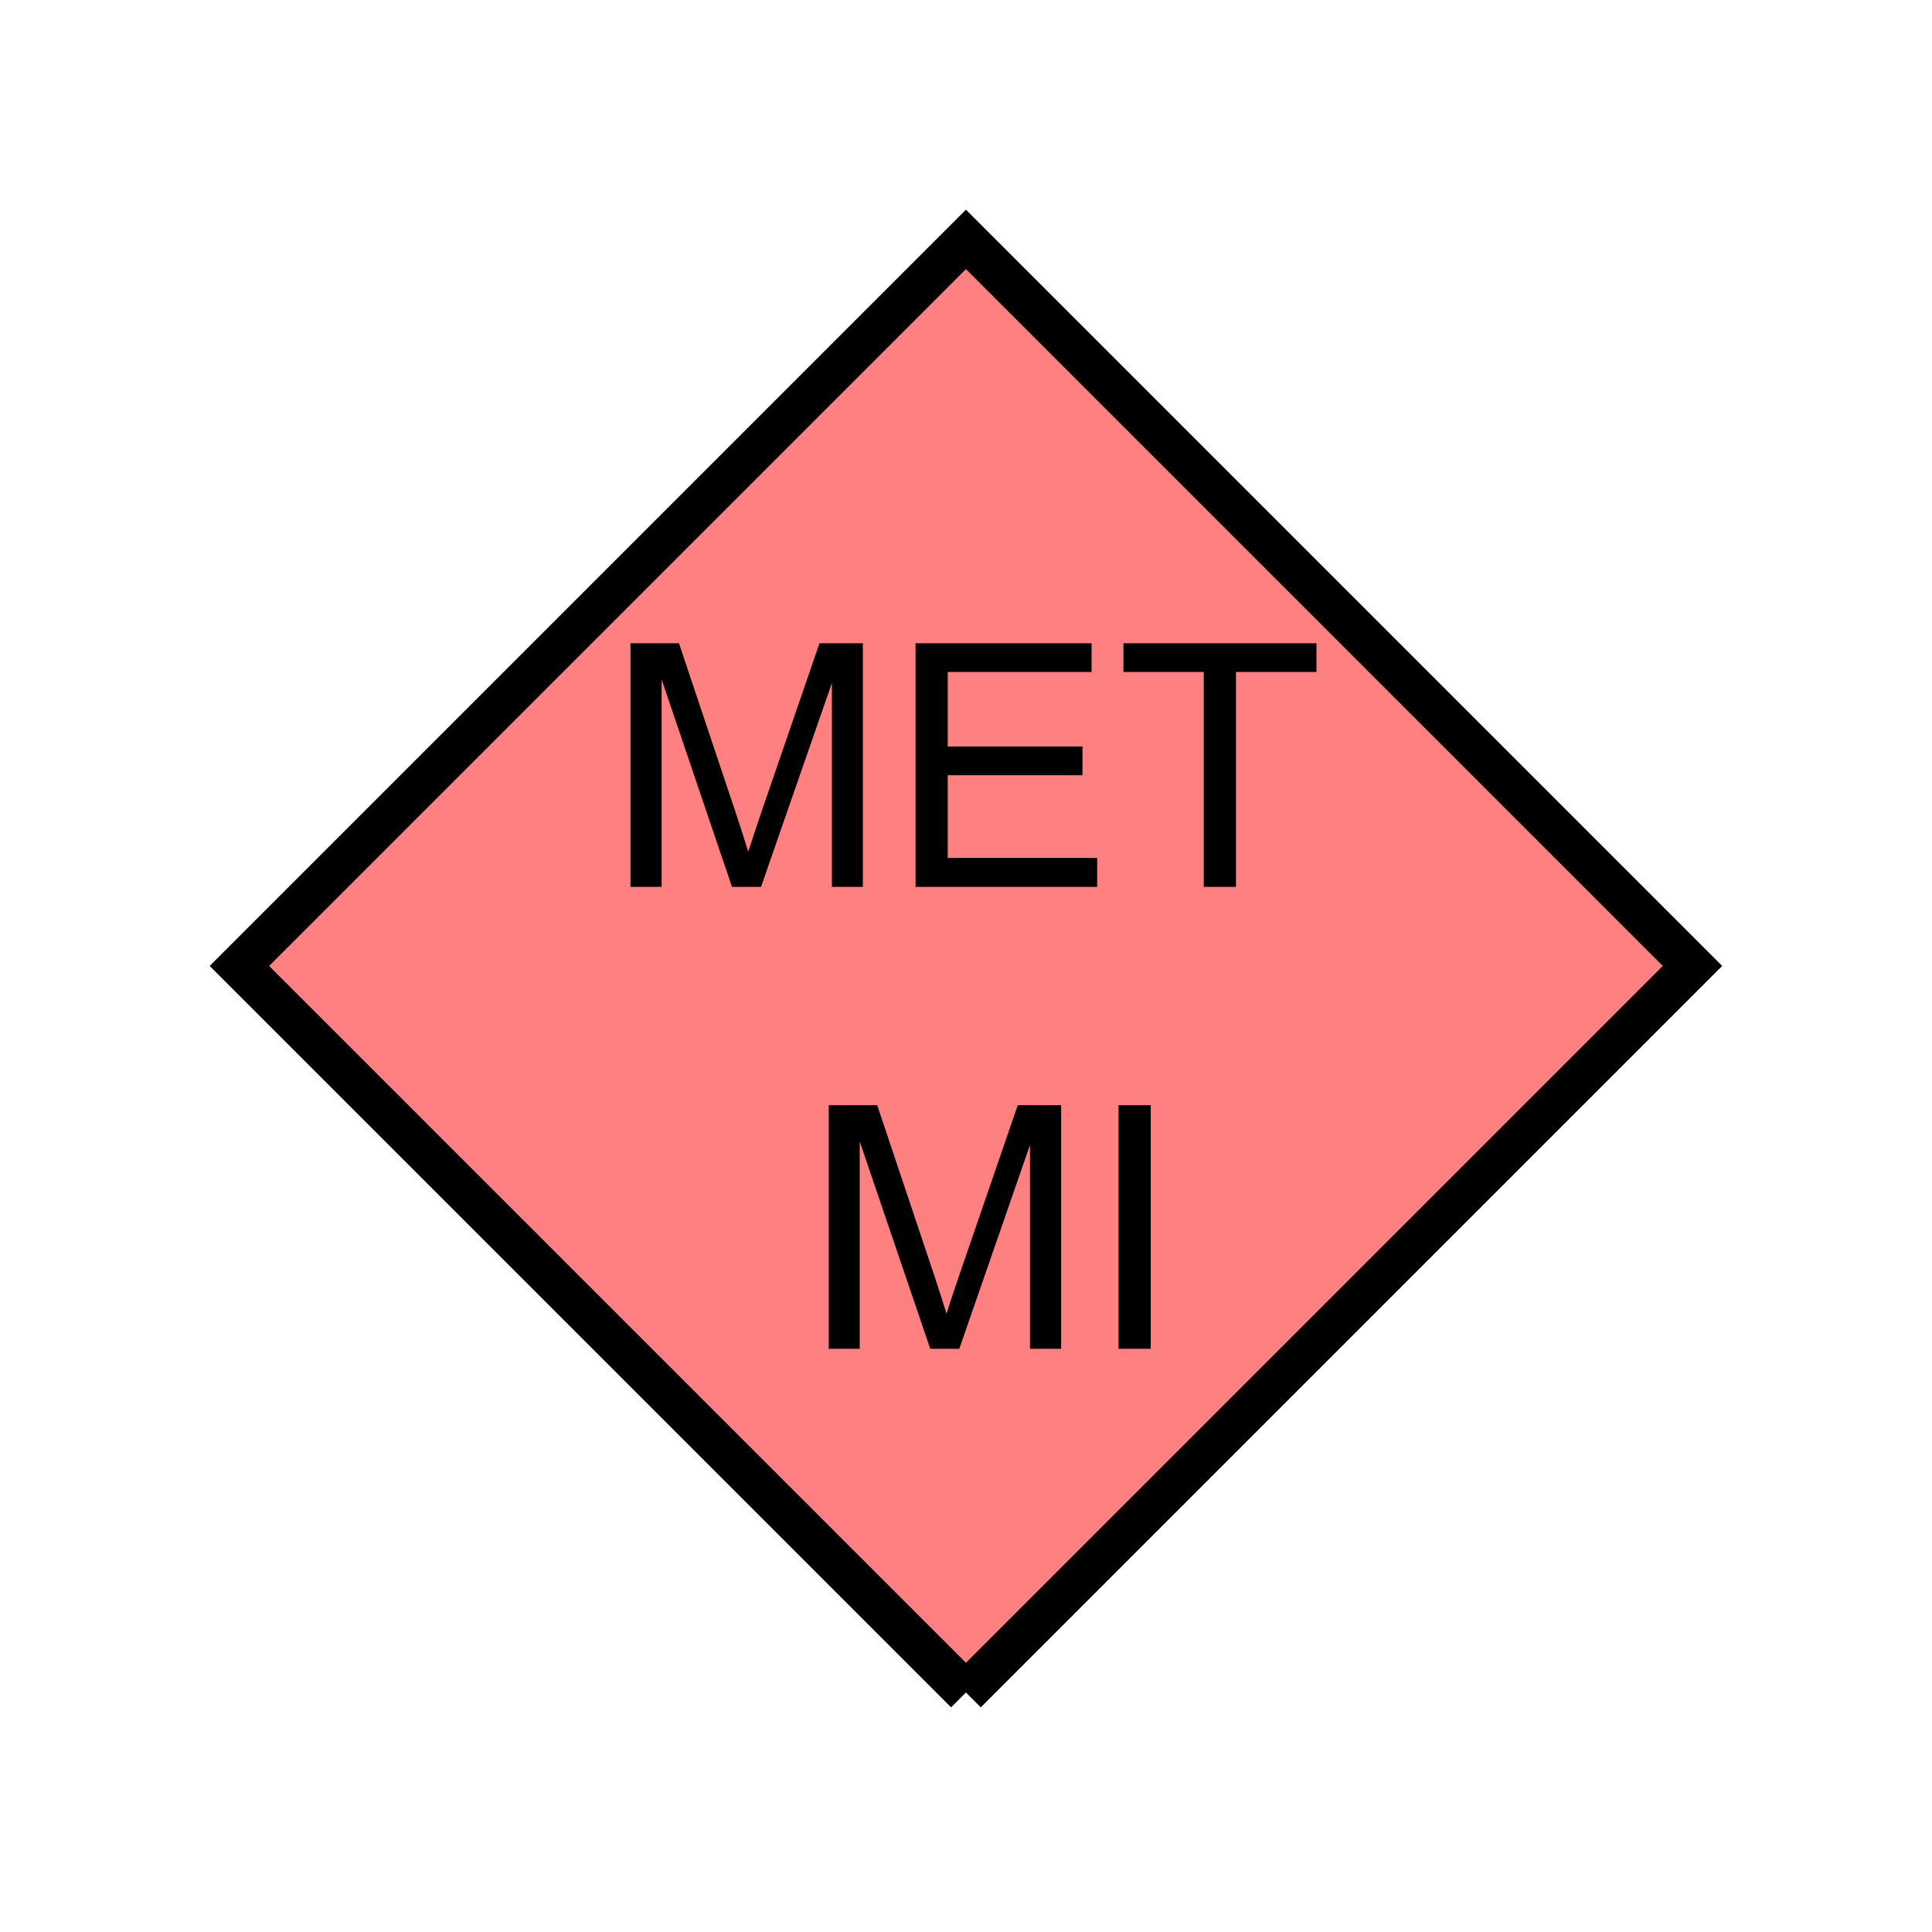 <?xml version="1.0" encoding="UTF-8" standalone="no"?>
<svg
   xmlns:dc="http://purl.org/dc/elements/1.1/"
   xmlns:cc="http://creativecommons.org/ns#"
   xmlns:rdf="http://www.w3.org/1999/02/22-rdf-syntax-ns#"
   xmlns:svg="http://www.w3.org/2000/svg"
   xmlns="http://www.w3.org/2000/svg"
   id="svg13"
   height="116.73mm"
   width="116.73mm"
   version="1.0">
  <defs
     id="defs3">
    <pattern
       y="0"
       x="0"
       height="6"
       width="6"
       patternUnits="userSpaceOnUse"
       id="EMFhbasepattern" />
  </defs>
  <path
     id="path5"
     d="  M 220.578,386.492   L 220.578,386.492   L 386.492,220.578   L 220.578,54.665   L 54.665,220.578   L 220.578,386.492   z "
     style="fill:#ff8080;fill-rule:evenodd;fill-opacity:1;stroke:none;" />
  <path
     id="path7"
     d="  M 220.578,386.492   L 220.578,386.492   L 386.492,220.578   L 220.578,54.665   L 54.665,220.578   L 220.578,386.492  "
     style="fill:none;stroke:#000000;stroke-width:9.59px;stroke-linecap:butt;stroke-linejoin:miter;stroke-miterlimit:10;stroke-dasharray:none;stroke-opacity:1;" />
  <path
     id="path9"
     d="  M 189.25,308.01   L 189.25,252.386   L 200.319,252.386   L 213.505,291.747   C 214.704,295.423 215.583,298.18 216.143,299.979   C 216.782,297.981 217.741,294.984 219.1,291.067   L 232.406,252.386   L 242.316,252.386   L 242.316,308.01   L 235.204,308.01   L 235.204,261.457   L 219.06,308.01   L 212.427,308.01   L 196.323,260.658   L 196.323,308.01   z  M 255.423,308.01   L 255.423,252.386   L 262.776,252.386   L 262.776,308.01   z "
     style="fill:#000000;fill-rule:evenodd;fill-opacity:1;stroke:none;" />
  <path
     id="path11"
     d="  M 143.975,202.516   L 143.975,146.892   L 155.044,146.892   L 168.231,186.253   C 169.43,189.929 170.309,192.686 170.868,194.485   C 171.508,192.487 172.507,189.49 173.825,185.573   L 187.132,146.892   L 197.042,146.892   L 197.042,202.516   L 189.969,202.516   L 189.969,155.963   L 173.785,202.516   L 167.152,202.516   L 151.088,155.164   L 151.088,202.516   z  M 209.07,202.516   L 209.07,146.892   L 249.269,146.892   L 249.269,153.446   L 216.422,153.446   L 216.422,170.469   L 247.192,170.469   L 247.192,177.022   L 216.422,177.022   L 216.422,195.923   L 250.548,195.923   L 250.548,202.516   z  M 274.884,202.516   L 274.884,153.446   L 256.542,153.446   L 256.542,146.892   L 300.618,146.892   L 300.618,153.446   L 282.236,153.446   L 282.236,202.516   z "
     style="fill:#000000;fill-rule:evenodd;fill-opacity:1;stroke:none;" />
</svg>
